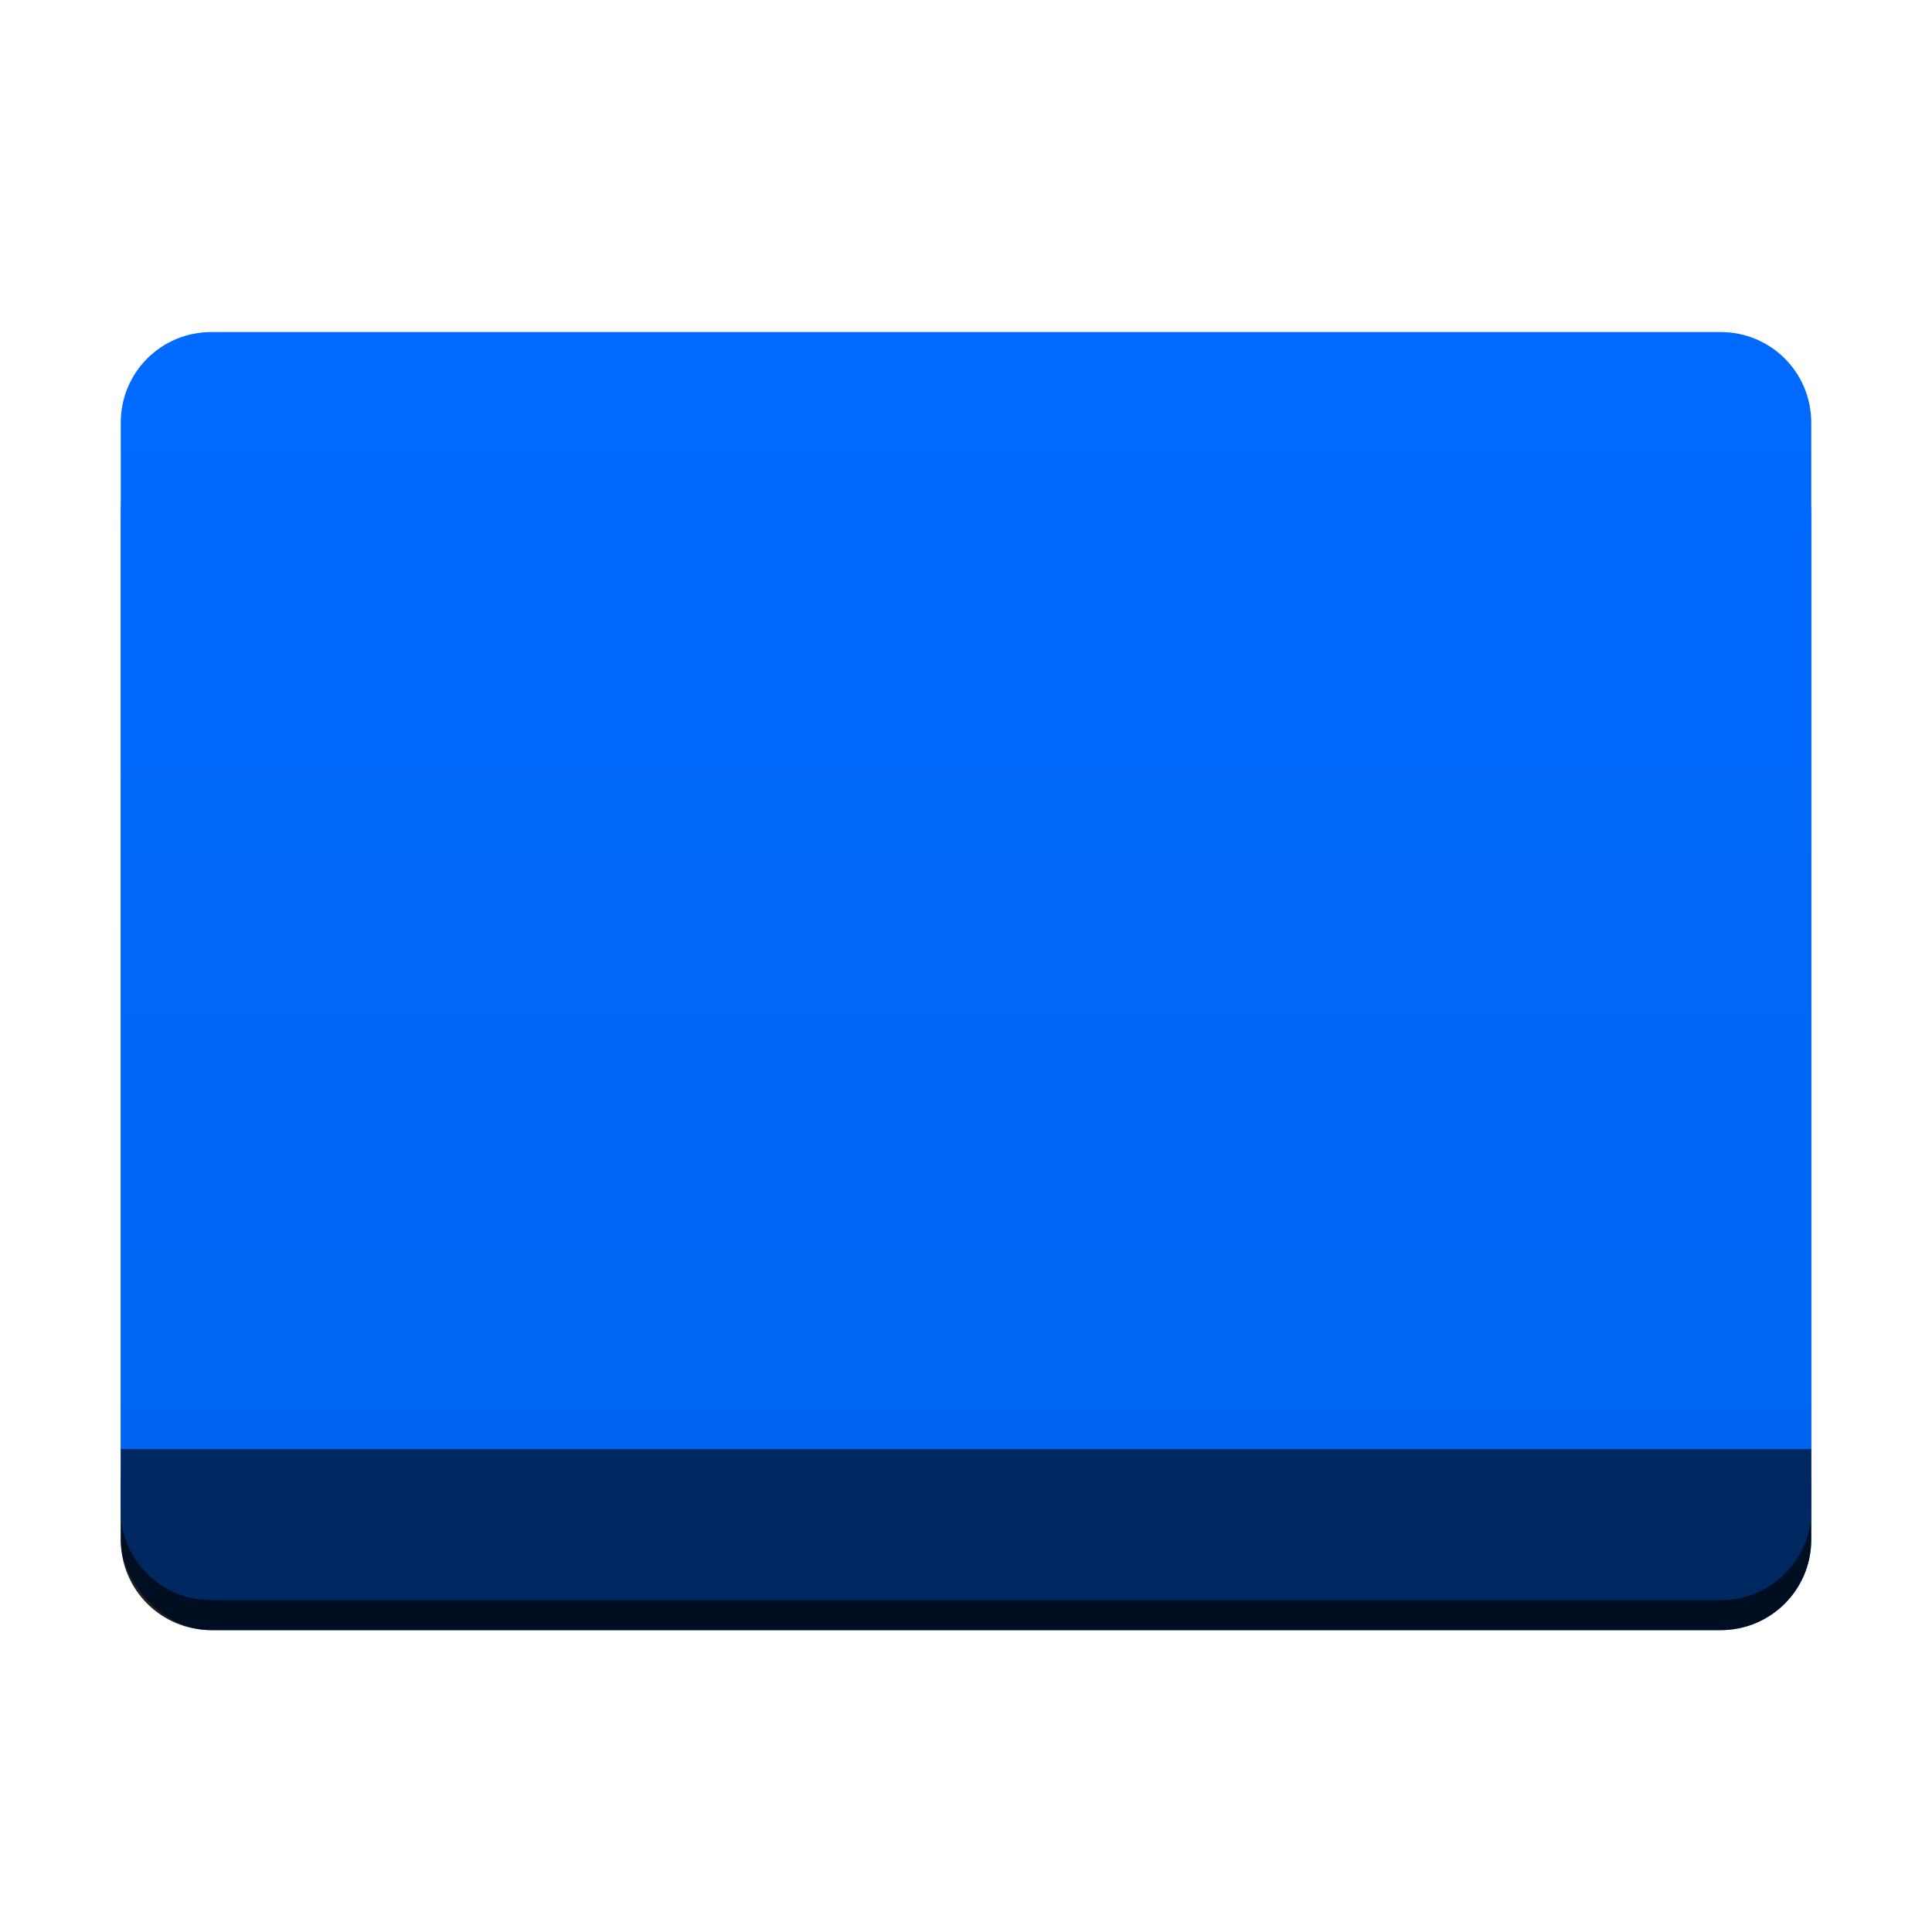 <svg version="1.1" viewBox="0 0 64 64" xmlns="http://www.w3.org/2000/svg">
    <defs>
        <style id="current-color-scheme" type="text/css">.ColorScheme-Highlight {
        color:#006aff;
      }
      .ColorScheme-HighlightedText {
        color:#ffffff;
      }</style>
        <linearGradient id="linearGradient876" x1="4" x2="4" y1="10" y2="47" gradientTransform="translate(0,1)" gradientUnits="userSpaceOnUse">
            <stop stop-opacity="0" offset="0"/>
            <stop stop-opacity=".055" offset="1"/>
        </linearGradient>
    </defs>
    <rect class="ColorScheme-Highlight" x="4" y="14" width="56" height="40" rx="3" ry="3" fill="currentColor"/>
    <path d="m4 49v2c0 1.662 1.338 3 3 3h50c1.662 0 3-1.338 3-3v-2z" fill-opacity=".87" stroke-linecap="round" stroke-width="4"/>
    <path class="ColorScheme-Highlight" d="m7 11h50c1.662 0 3 1.338 3 3v36c0 1.662-1.338 3-3 3h-50c-1.662 0-3-1.338-3-3v-36c0-1.662 1.338-3 3-3z" fill="currentColor"/>
    <path class="ColorScheme-Highlight" d="m7 11h50c1.662 0 3 1.338 3 3v36c0 1.662-1.338 3-3 3h-50c-1.662 0-3-1.338-3-3v-36c0-1.662 1.338-3 3-3z" fill="url(#linearGradient876)"/>
    <path d="m4 48v2c0 1.662 1.338 3 3 3h50c1.662 0 3-1.338 3-3v-2z" fill-opacity=".6" stroke-linecap="round" stroke-width="4"/>
</svg>
